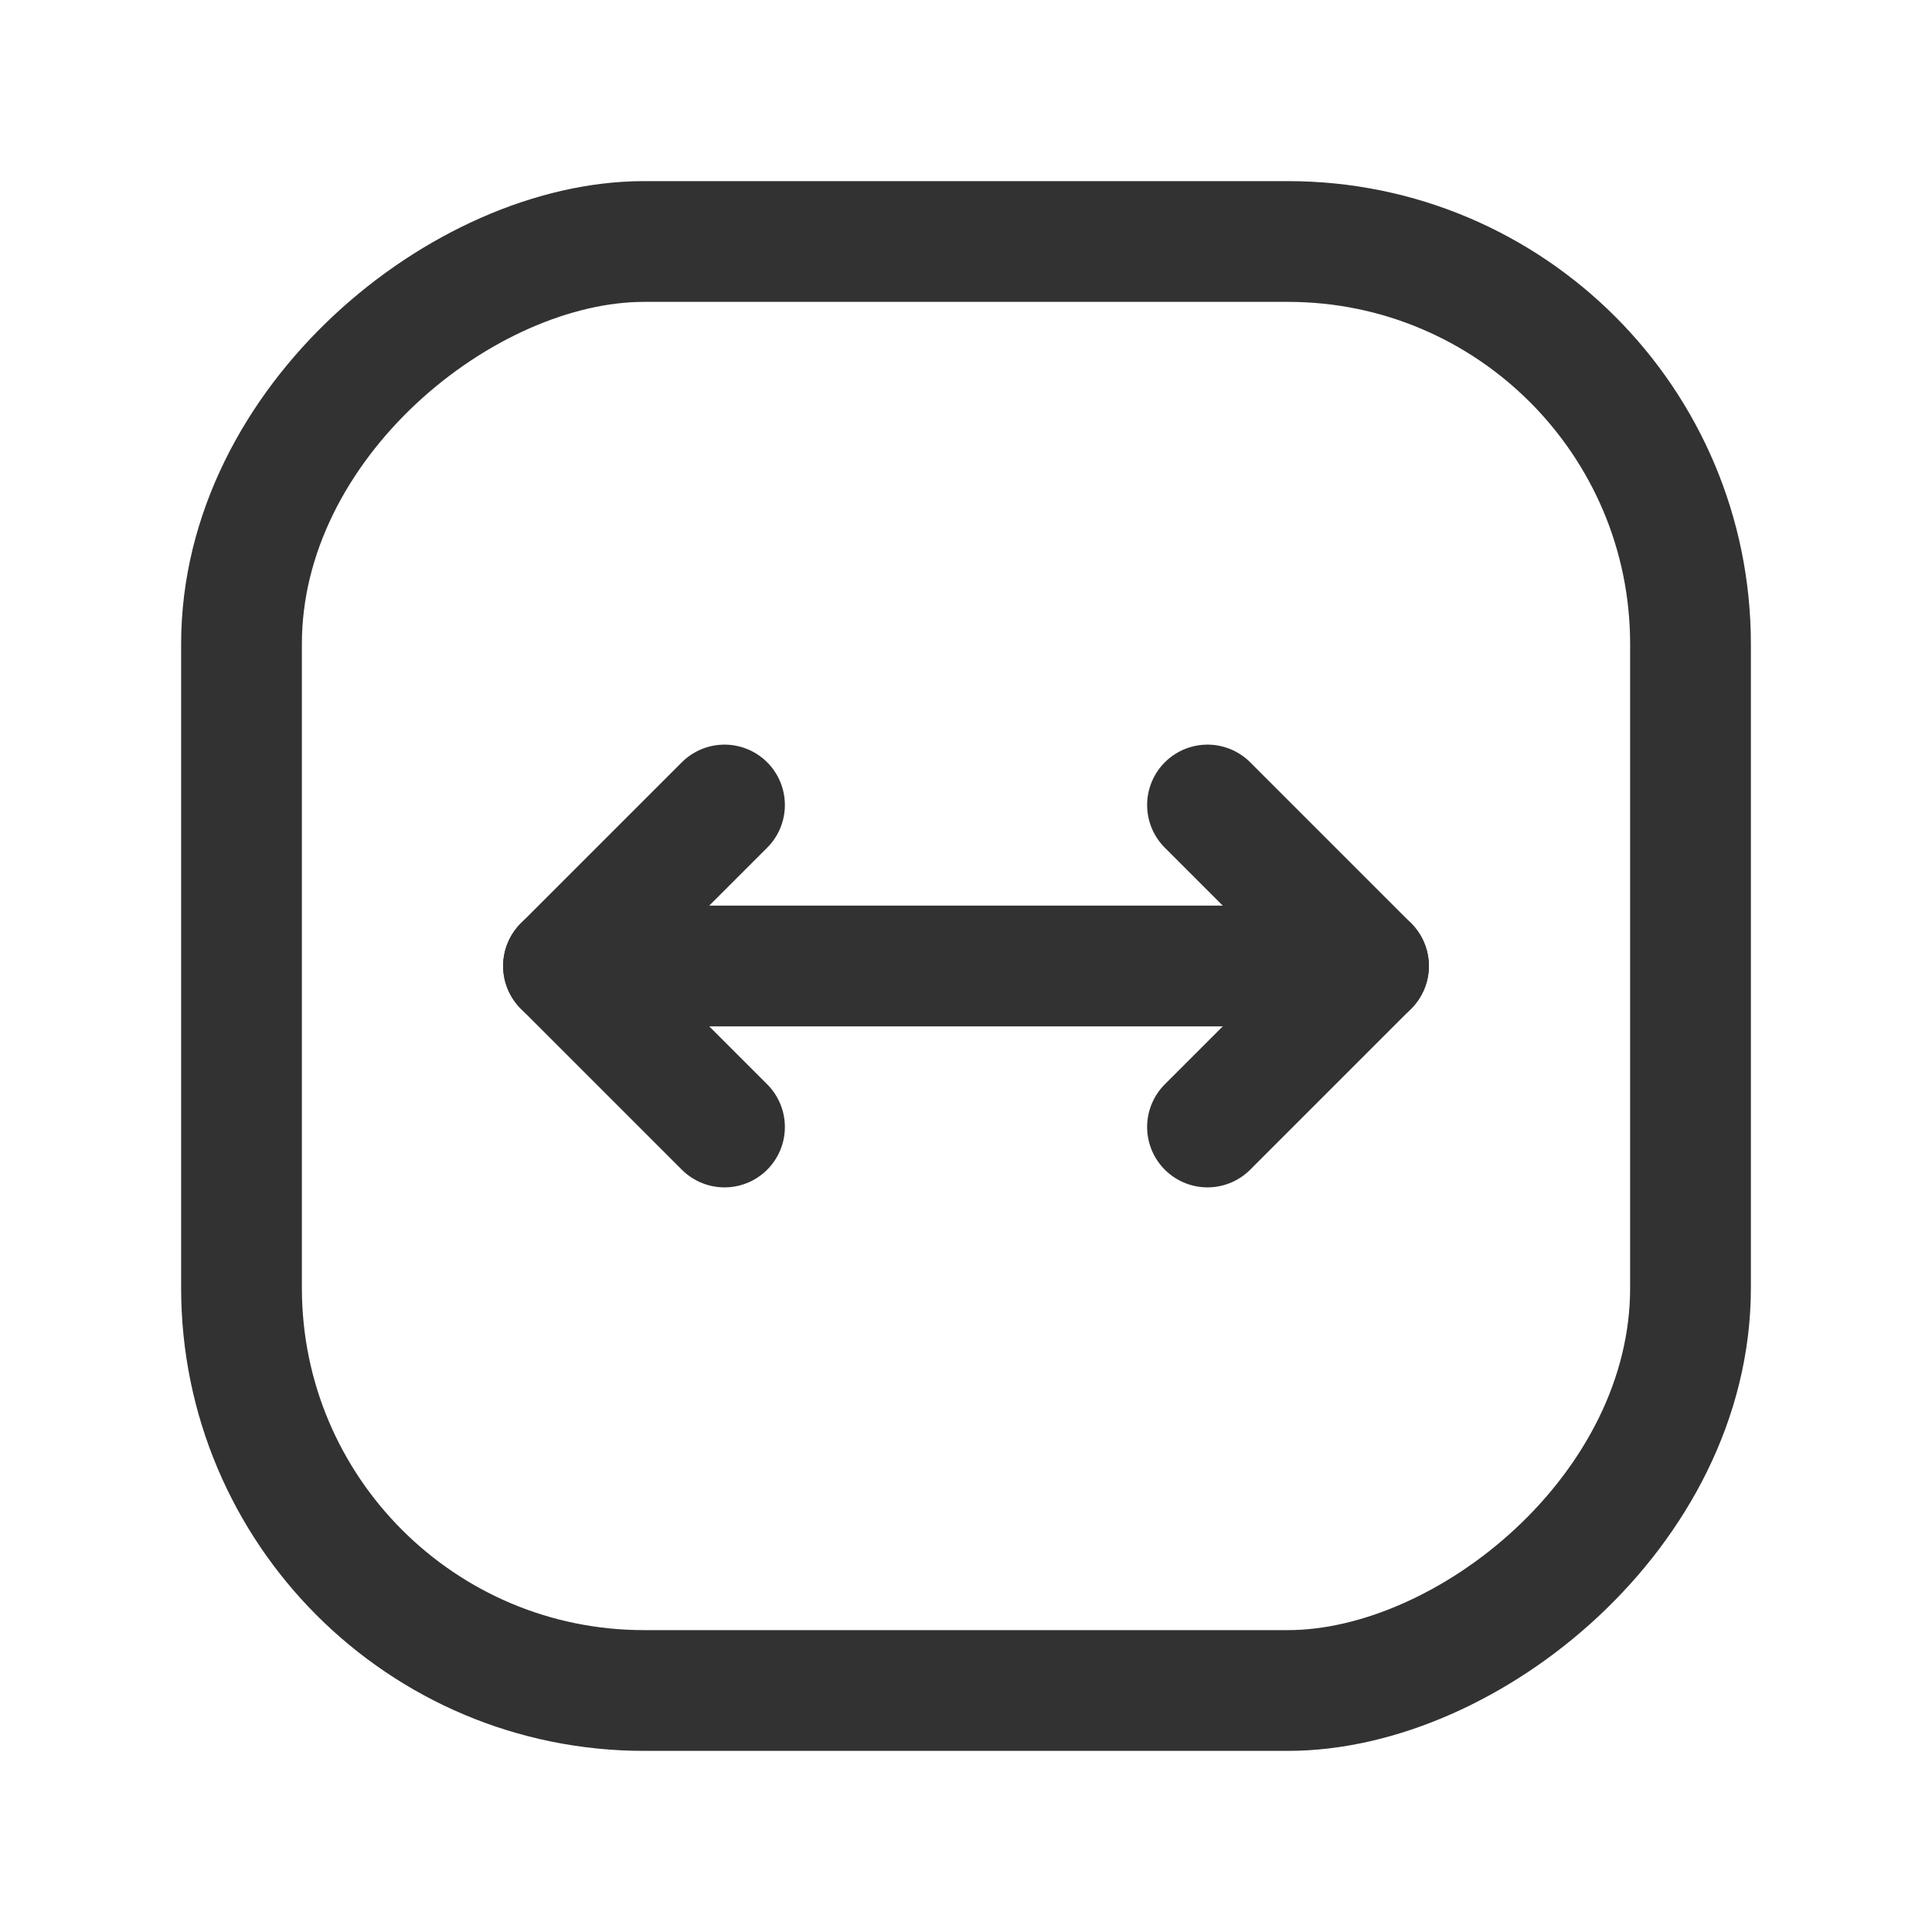 <svg xmlns="http://www.w3.org/2000/svg" viewBox="0 0 24 24"><rect x="3" y="3" width="18" height="18" rx="5" transform="translate(24 0) rotate(90)" stroke-width="1.5" stroke="#323232" stroke-linecap="round" stroke-linejoin="round" fill="none"/><polyline points="9 14 7 12 9 10" fill="none" stroke="#323232" stroke-linecap="round" stroke-linejoin="round" stroke-width="1.5"/><line x1="17" y1="12" x2="7" y2="12" fill="none" stroke="#323232" stroke-linecap="round" stroke-linejoin="round" stroke-width="1.5"/><polyline points="15 10 17 12 15 14" fill="none" stroke="#323232" stroke-linecap="round" stroke-linejoin="round" stroke-width="1.5"/></svg>